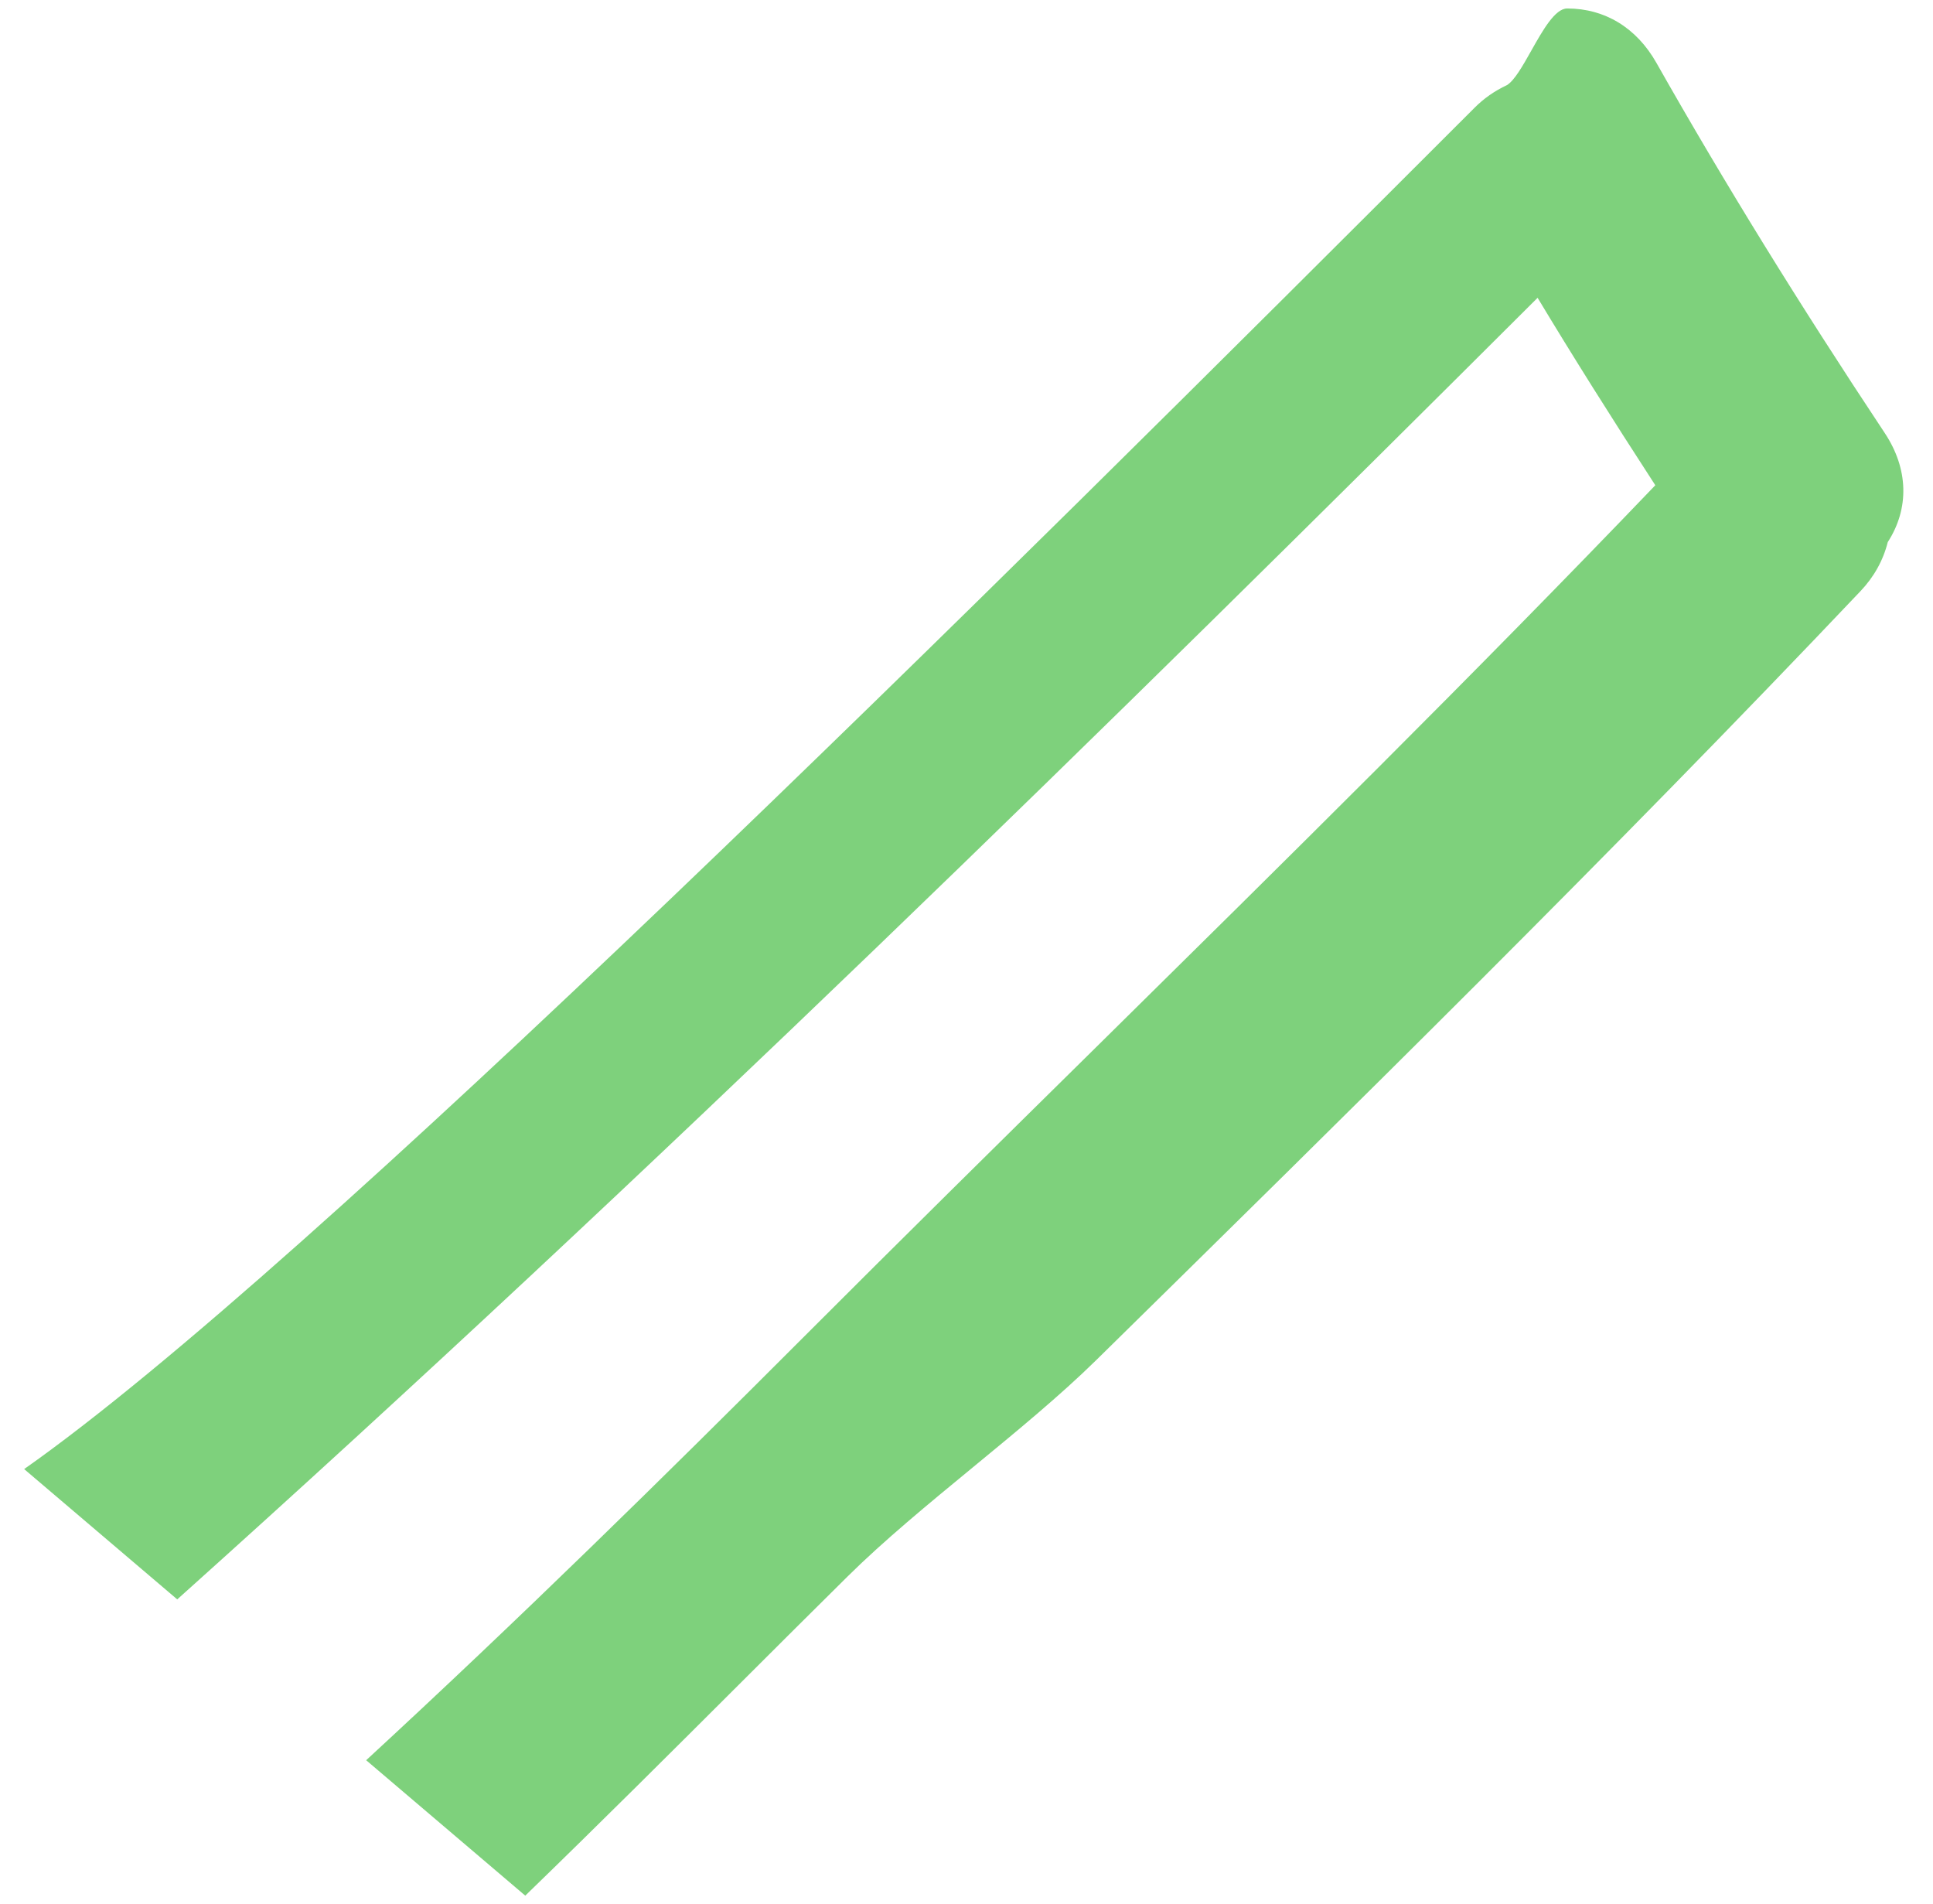 <svg width="65" height="64" viewBox="0 0 65 64" fill="none" xmlns="http://www.w3.org/2000/svg">
<path fill-rule="evenodd" clip-rule="evenodd" d="M52.699 0.285C53.966 0.285 55.031 0.934 55.698 2.111C57.984 6.147 60.497 10.219 63.379 14.56C64.175 15.762 64.21 17.093 63.479 18.225C63.324 18.842 63.014 19.399 62.557 19.879C54.213 28.676 45.392 37.345 36.862 45.727C35.655 46.912 34.187 48.12 32.718 49.328C31.222 50.559 29.725 51.79 28.503 52.999C27.34 54.148 26.142 55.343 24.908 56.575C22.622 58.856 20.211 61.262 17.663 63.731L12.313 59.178C17.453 54.441 22.34 49.639 27.009 44.966C30.268 41.704 33.555 38.462 36.844 35.221L36.992 35.075C43.176 28.976 49.564 22.677 55.662 16.314C54.17 14.018 52.869 11.947 51.704 10.012C37.341 24.336 21.961 39.424 5.96 53.771L0.812 49.39C10.372 42.676 32.968 20.233 49.59 3.617C49.901 3.306 50.256 3.058 50.674 2.861C50.927 2.705 51.203 2.216 51.49 1.706C51.879 1.015 52.29 0.285 52.699 0.285Z" fill="#7ED17C"/>
</svg>
